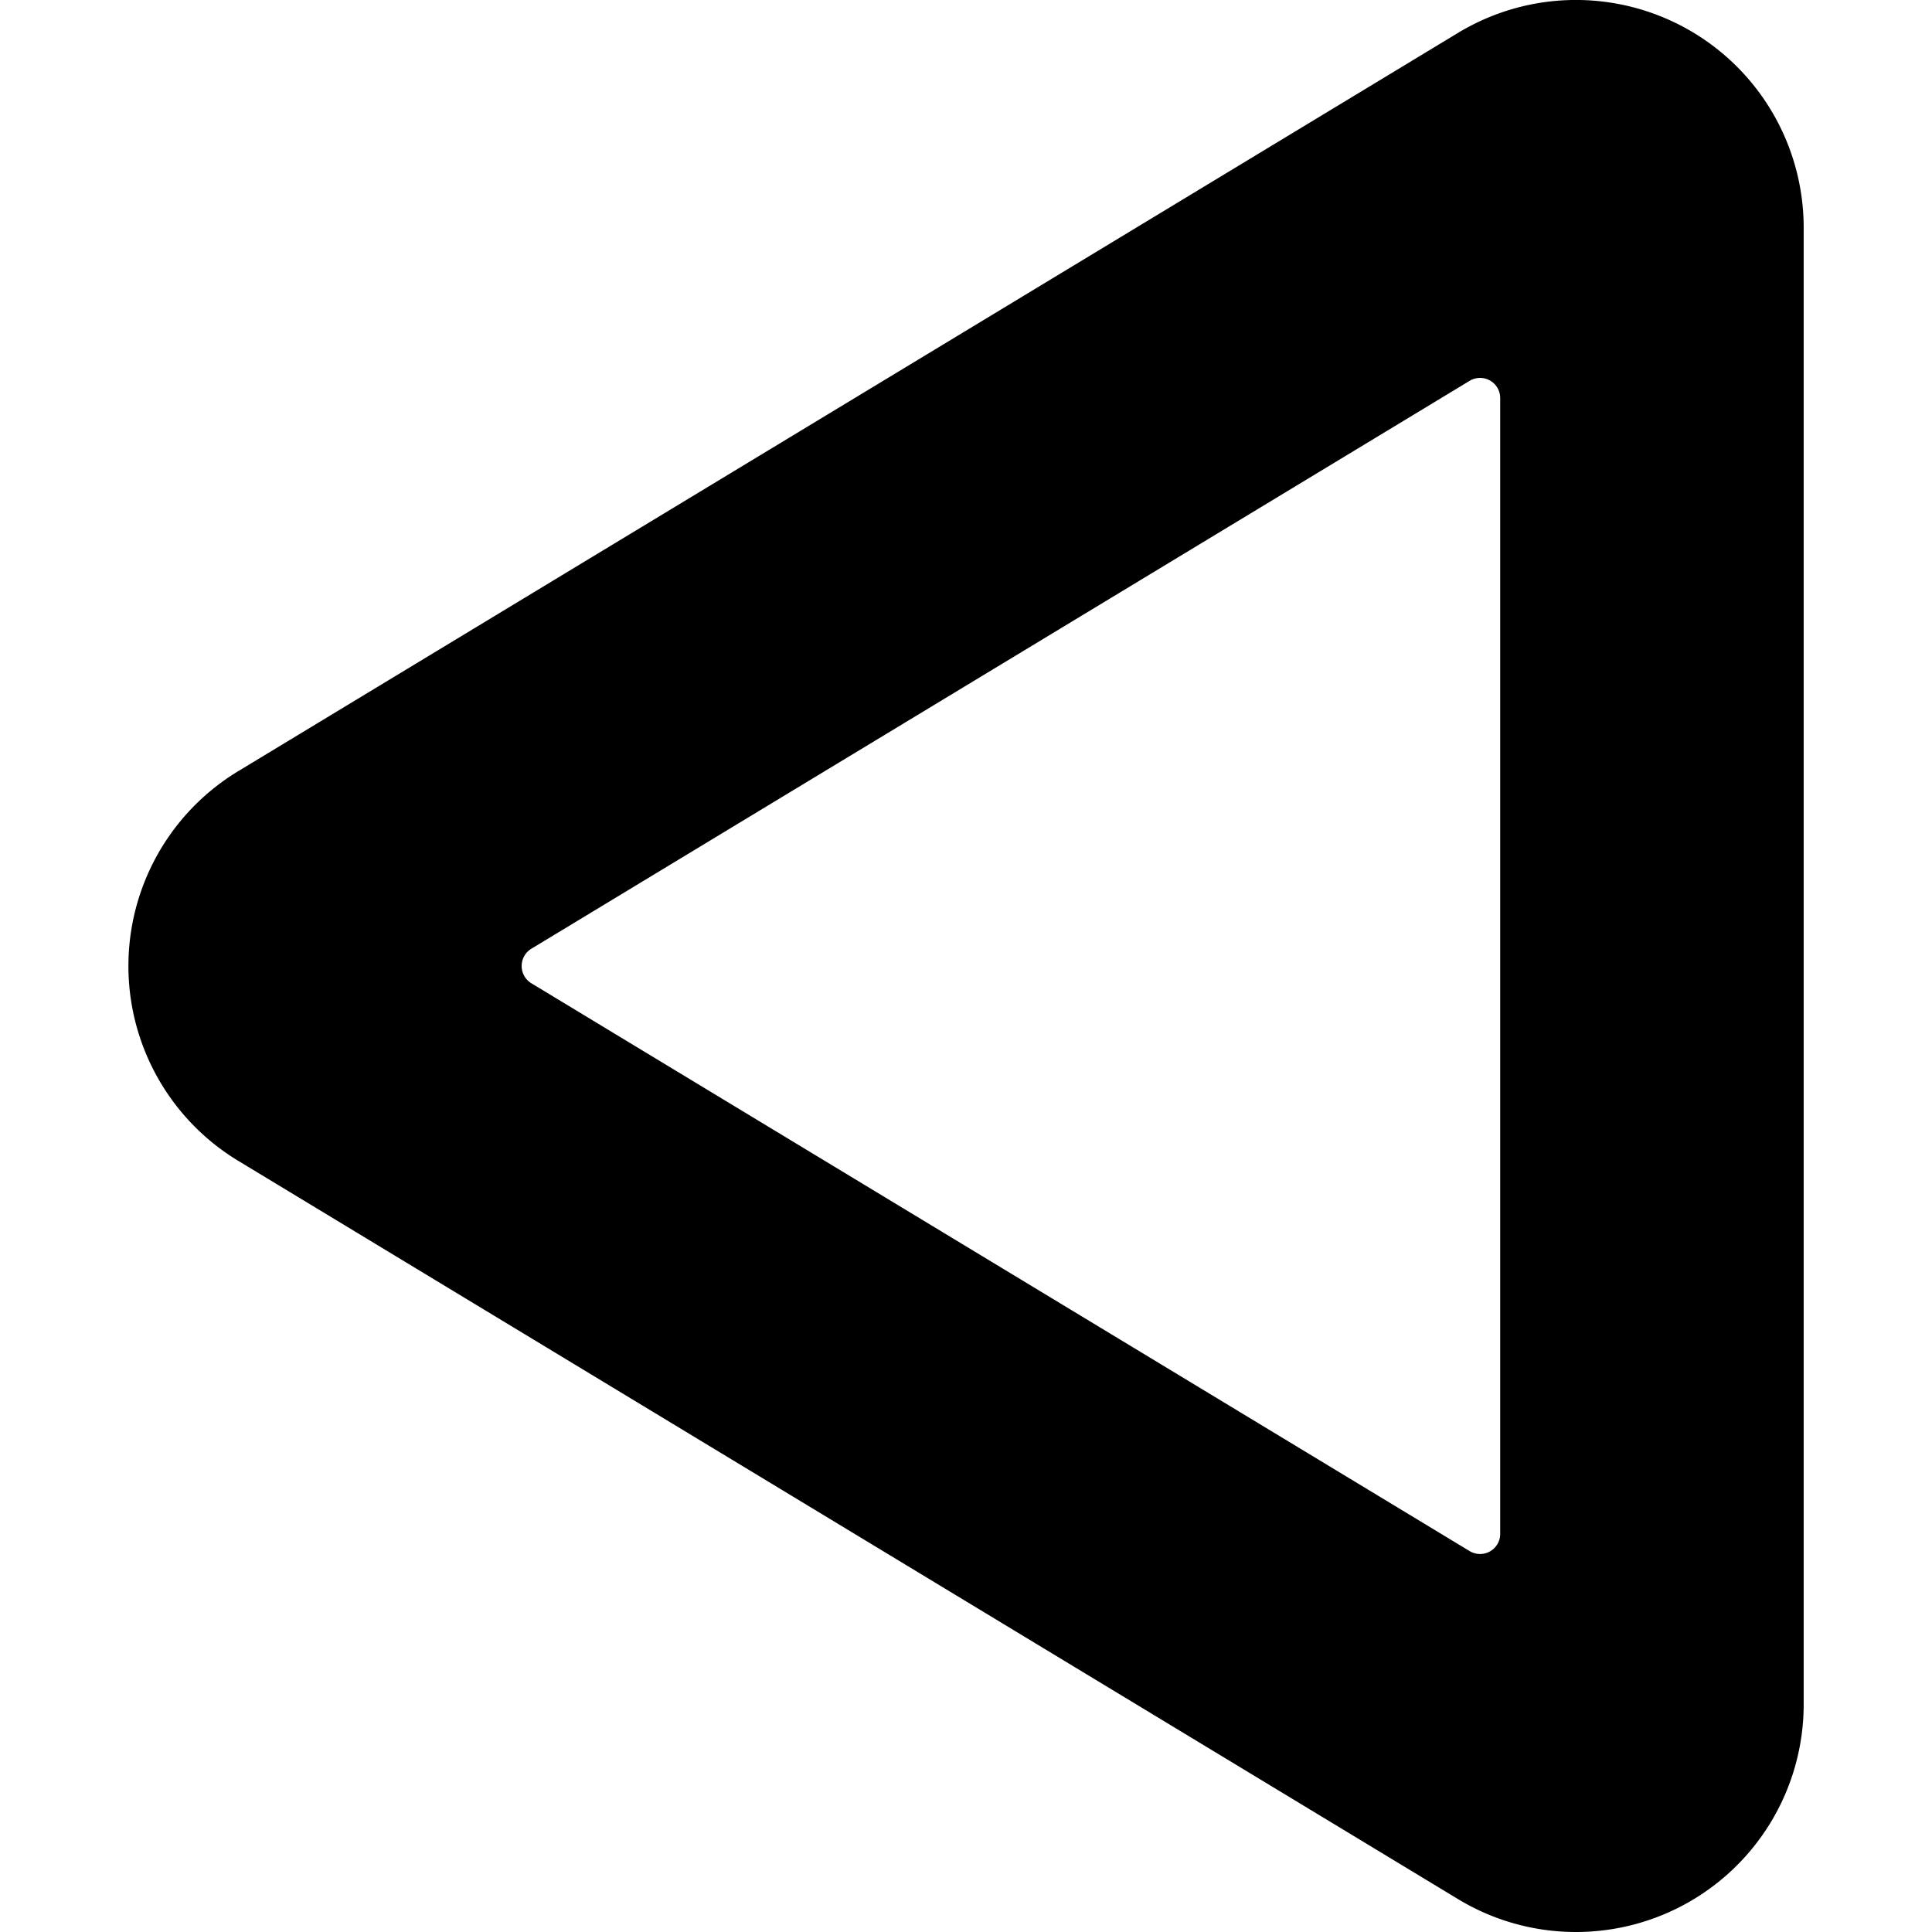 <svg id="Bold" xmlns="http://www.w3.org/2000/svg" viewBox="0 0 24 24"><title>arrow-button-left-2-alternate</title><path d="M19.578,24a2.827,2.827,0,0,1-1.468-.41L2.959,14.42a2.829,2.829,0,0,1,0-4.84L18.113.408a2.829,2.829,0,0,1,4.293,2.42V21.171A2.828,2.828,0,0,1,19.578,24Zm.485-3.637h0ZM6.6,11.786a.251.251,0,0,0,0,.428l11.656,7.054a.25.25,0,0,0,.38-.214V4.945a.25.25,0,0,0-.38-.214Z"/></svg>